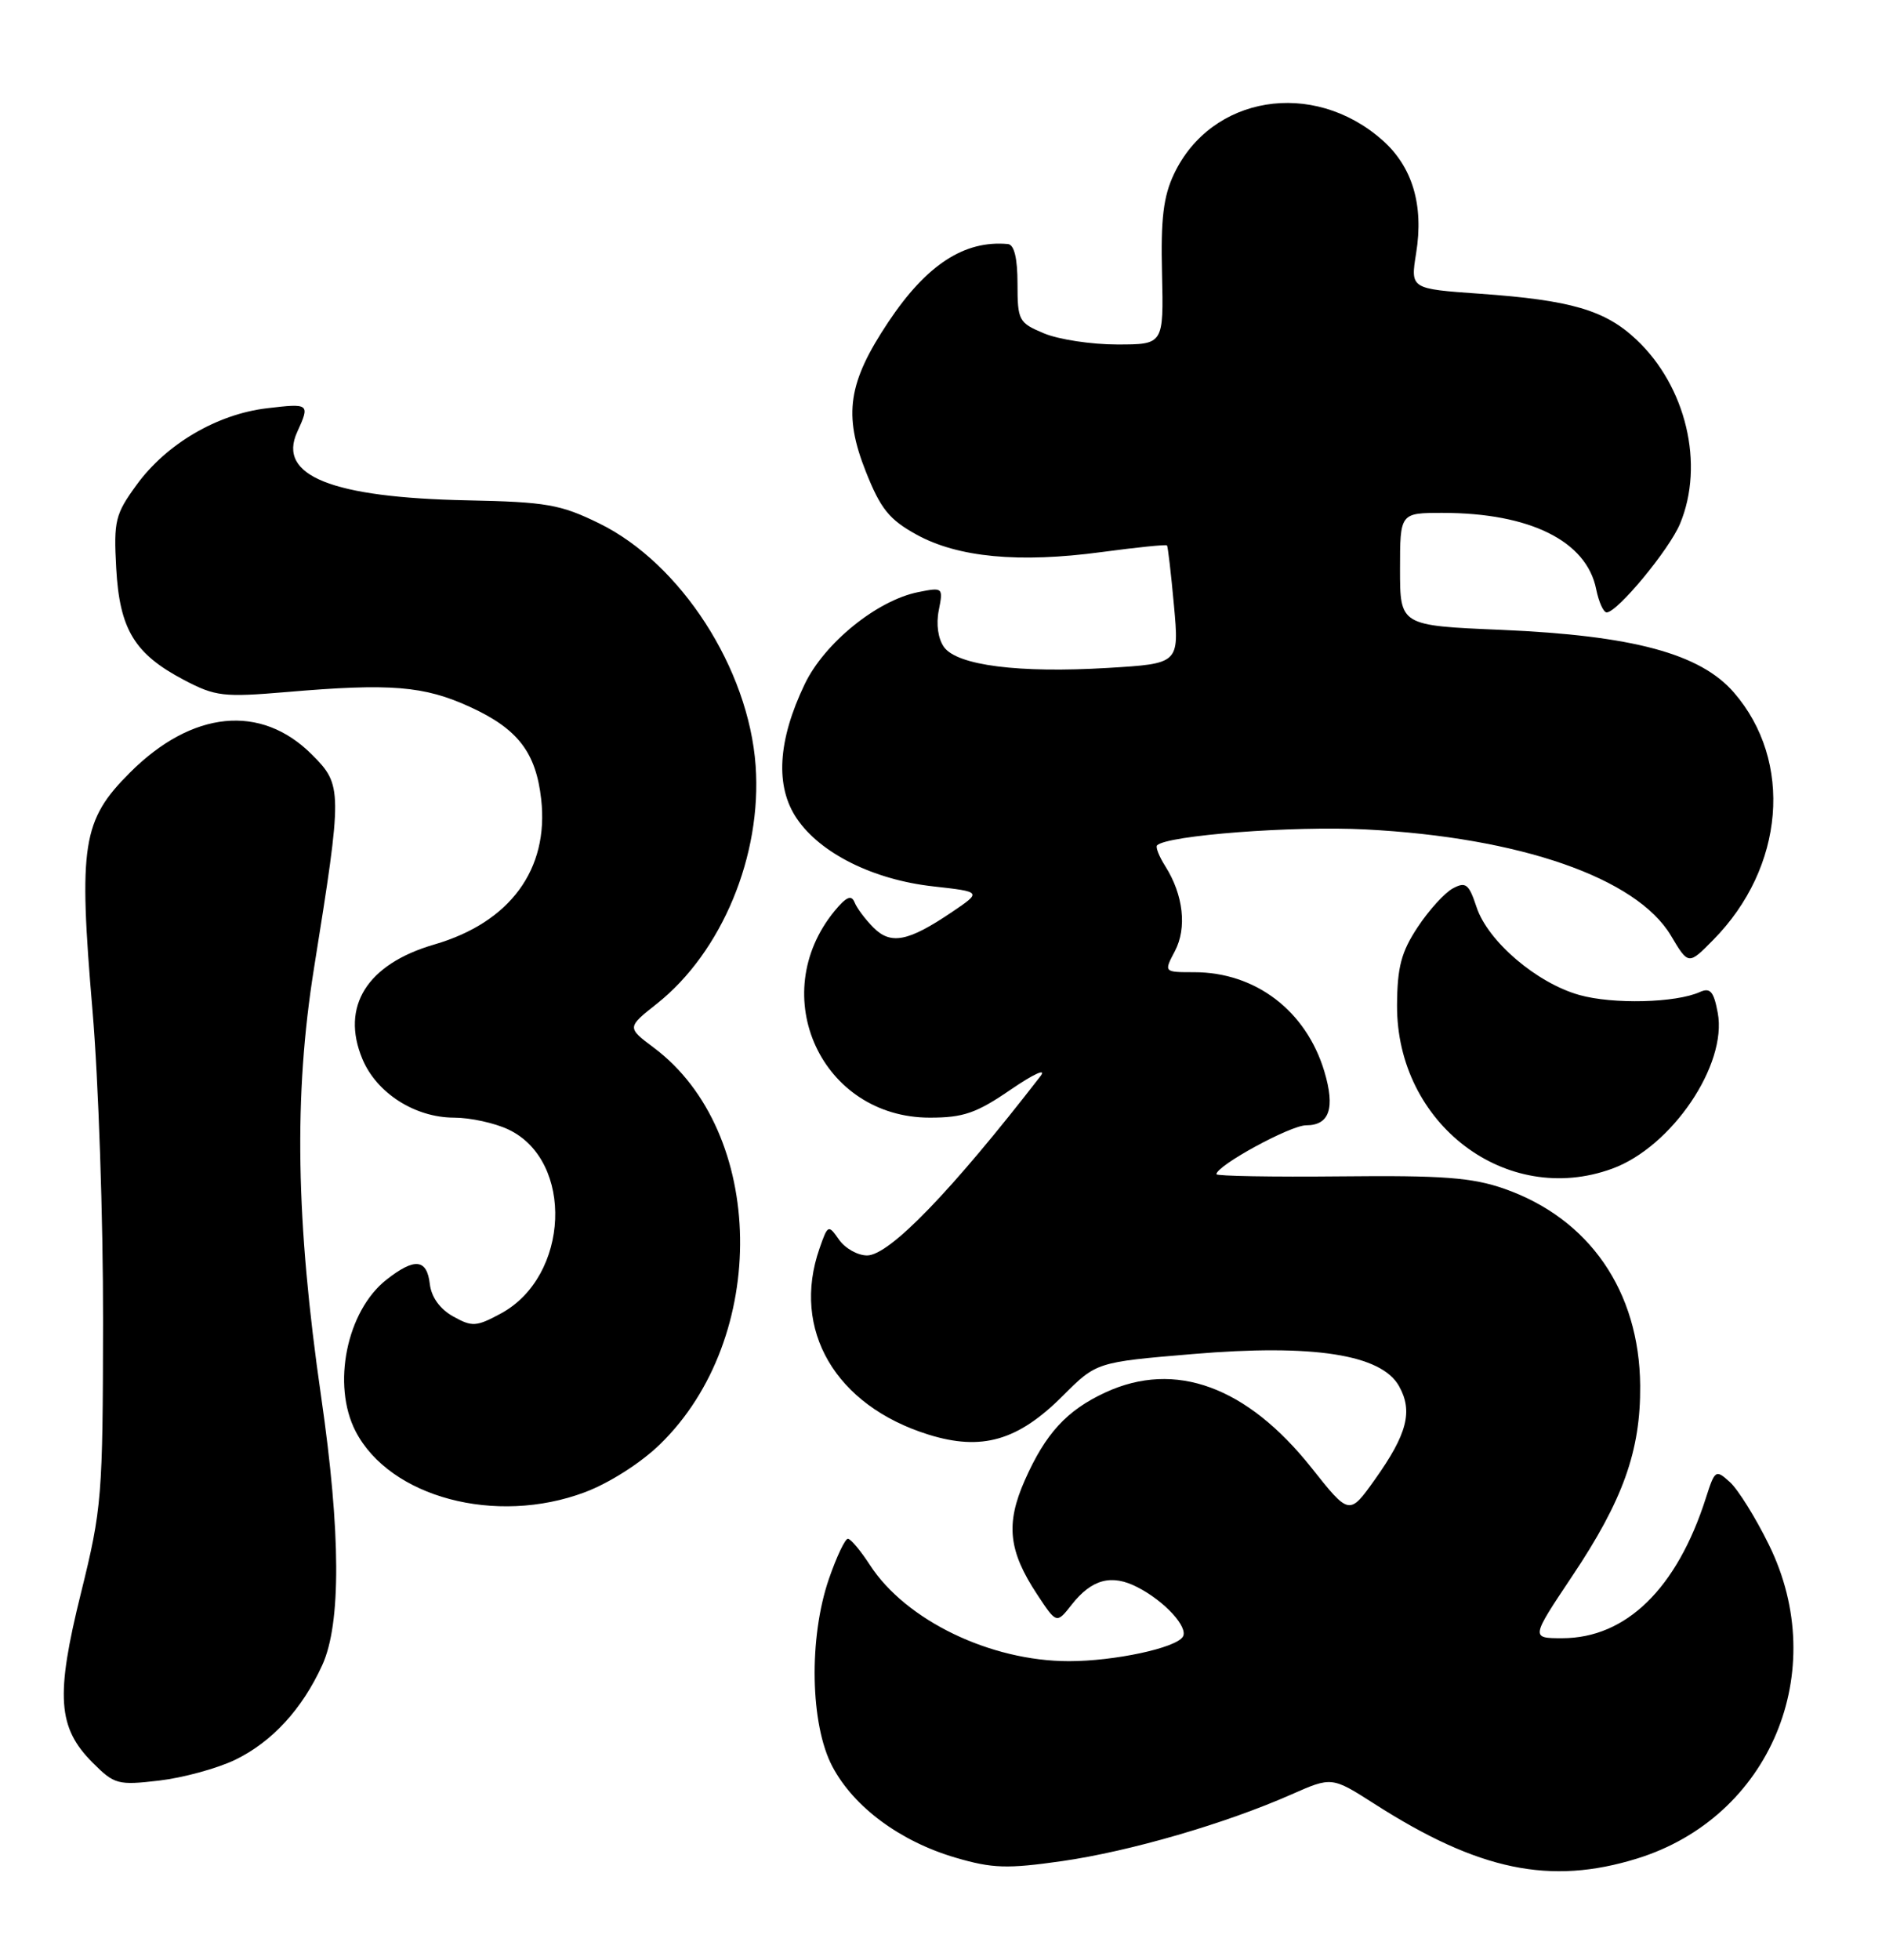 <?xml version="1.0" encoding="UTF-8" standalone="no"?>
<!DOCTYPE svg PUBLIC "-//W3C//DTD SVG 1.1//EN" "http://www.w3.org/Graphics/SVG/1.1/DTD/svg11.dtd" >
<svg xmlns="http://www.w3.org/2000/svg" xmlns:xlink="http://www.w3.org/1999/xlink" version="1.1" viewBox="0 0 246 256">
 <g >
 <path fill="currentColor"
d=" M 214.00 242.78 C 231.36 237.40 239.37 218.35 231.22 201.80 C 229.48 198.25 227.18 194.57 226.12 193.61 C 224.26 191.93 224.16 192.00 222.98 195.68 C 219.20 207.51 212.55 214.00 204.20 214.00 C 200.09 214.00 200.09 214.00 205.48 205.93 C 212.15 195.98 214.46 189.51 214.39 181.00 C 214.29 168.65 207.74 159.17 196.61 155.28 C 192.42 153.82 188.57 153.53 175.25 153.67 C 166.31 153.76 159.00 153.63 159.00 153.39 C 159.00 152.27 168.66 147.00 170.73 147.00 C 173.78 147.00 174.54 144.76 173.11 139.97 C 170.73 132.04 164.12 127.00 156.09 127.00 C 152.12 127.00 152.12 127.00 153.57 124.25 C 155.17 121.21 154.68 116.89 152.32 113.16 C 151.51 111.88 151.02 110.65 151.24 110.43 C 152.55 109.12 169.08 107.86 178.50 108.35 C 198.70 109.39 213.91 114.68 218.41 122.22 C 220.70 126.07 220.70 126.07 223.94 122.78 C 233.28 113.32 234.43 99.43 226.63 90.45 C 222.22 85.38 213.45 83.02 196.25 82.28 C 183.00 81.72 183.00 81.72 183.00 74.36 C 183.00 67.00 183.00 67.00 188.56 67.00 C 199.98 67.00 207.39 70.68 208.64 76.97 C 208.98 78.64 209.59 80.00 210.01 80.00 C 211.40 80.00 218.18 71.82 219.60 68.42 C 222.83 60.68 220.40 50.46 213.87 44.34 C 209.79 40.51 205.34 39.21 193.43 38.37 C 184.36 37.73 184.36 37.73 185.10 33.11 C 186.13 26.78 184.62 21.75 180.65 18.27 C 171.59 10.31 158.32 12.49 153.46 22.72 C 152.07 25.65 151.71 28.58 151.89 35.75 C 152.10 45.00 152.10 45.00 146.02 45.00 C 142.67 45.00 138.38 44.35 136.47 43.55 C 133.16 42.17 133.00 41.87 133.00 37.05 C 133.00 33.74 132.57 31.96 131.75 31.88 C 126.06 31.36 121.12 34.57 116.14 42.03 C 110.85 49.95 110.21 54.15 113.18 61.62 C 115.10 66.46 116.23 67.87 119.79 69.83 C 125.21 72.82 133.19 73.57 143.98 72.12 C 148.58 71.50 152.43 71.11 152.54 71.25 C 152.66 71.39 153.07 74.92 153.45 79.09 C 154.14 86.69 154.14 86.69 144.82 87.25 C 133.19 87.95 125.15 86.93 123.40 84.54 C 122.62 83.46 122.34 81.55 122.71 79.72 C 123.30 76.74 123.25 76.70 120.02 77.35 C 114.65 78.42 107.77 83.99 105.19 89.36 C 101.65 96.74 101.30 102.74 104.16 106.94 C 107.25 111.49 114.16 114.92 121.99 115.79 C 128.34 116.50 128.34 116.50 124.42 119.15 C 118.72 123.00 116.45 123.45 114.18 121.18 C 113.12 120.12 112.00 118.63 111.70 117.87 C 111.29 116.86 110.62 117.15 109.09 119.00 C 100.04 130.03 107.39 146.00 121.54 146.00 C 125.93 146.00 127.64 145.41 132.14 142.32 C 135.14 140.27 136.84 139.50 136.01 140.57 C 124.35 155.63 116.25 164.00 113.34 164.00 C 112.11 164.00 110.47 163.08 109.67 161.94 C 108.27 159.94 108.21 159.97 107.12 163.09 C 103.41 173.72 109.20 183.61 121.35 187.40 C 128.32 189.57 133.05 188.21 138.91 182.35 C 143.32 177.94 143.32 177.94 155.91 176.88 C 171.64 175.55 180.56 176.93 182.87 181.07 C 184.71 184.35 183.94 187.33 179.73 193.25 C 176.37 197.97 176.37 197.97 171.42 191.73 C 162.97 181.11 153.61 177.69 144.50 181.89 C 139.44 184.23 136.66 187.25 133.95 193.38 C 131.43 199.08 131.82 202.61 135.58 208.30 C 138.11 212.13 138.11 212.13 140.08 209.62 C 142.71 206.28 145.31 205.59 148.70 207.35 C 152.26 209.18 155.37 212.59 154.61 213.81 C 153.71 215.28 145.67 217.00 139.72 217.00 C 129.44 217.00 118.39 211.66 113.71 204.44 C 112.49 202.56 111.20 201.02 110.83 201.01 C 110.46 201.01 109.35 203.36 108.35 206.25 C 105.69 213.96 105.90 225.28 108.80 230.76 C 111.61 236.07 117.68 240.56 124.94 242.68 C 129.72 244.08 131.66 244.14 138.82 243.12 C 147.73 241.84 160.17 238.22 168.78 234.42 C 174.08 232.08 174.08 232.08 179.67 235.65 C 193.28 244.36 202.63 246.30 214.00 242.78 Z  M 30.73 229.89 C 35.56 227.55 39.50 223.27 42.13 217.50 C 44.60 212.08 44.55 200.24 41.98 182.47 C 38.66 159.57 38.39 143.06 41.04 126.50 C 44.78 103.15 44.77 102.57 40.77 98.57 C 34.10 91.90 25.10 92.80 16.96 100.95 C 10.75 107.16 10.25 110.35 12.09 132.00 C 12.87 141.07 13.49 159.31 13.47 172.53 C 13.44 195.55 13.32 197.03 10.58 208.11 C 7.24 221.57 7.53 225.69 12.13 230.28 C 14.95 233.10 15.41 233.23 20.80 232.60 C 23.94 232.23 28.40 231.01 30.73 229.89 Z  M 76.43 194.94 C 79.63 193.74 83.76 191.11 86.27 188.67 C 100.57 174.78 100.15 147.85 85.46 136.86 C 81.94 134.22 81.94 134.22 85.87 131.11 C 94.36 124.37 99.61 111.75 98.77 100.03 C 97.86 87.32 88.98 73.58 78.30 68.36 C 73.27 65.90 71.42 65.57 61.09 65.36 C 43.35 65.00 36.24 62.15 38.84 56.45 C 40.54 52.73 40.46 52.67 34.90 53.33 C 28.38 54.10 21.75 57.99 17.87 63.32 C 15.06 67.17 14.85 68.02 15.19 74.22 C 15.63 82.22 17.58 85.43 24.06 88.83 C 28.16 90.98 29.19 91.10 37.50 90.40 C 51.05 89.24 55.44 89.60 61.42 92.34 C 67.68 95.20 70.05 98.27 70.74 104.40 C 71.77 113.57 66.67 120.50 56.77 123.38 C 47.98 125.93 44.50 131.47 47.37 138.34 C 49.23 142.79 54.23 145.99 59.35 146.00 C 61.47 146.00 64.67 146.70 66.46 147.55 C 75.08 151.64 74.45 166.75 65.46 171.59 C 62.25 173.32 61.71 173.35 59.22 171.96 C 57.50 171.00 56.38 169.44 56.18 167.72 C 55.80 164.44 54.19 164.28 50.51 167.17 C 45.31 171.26 43.35 180.91 46.48 186.97 C 50.95 195.60 64.81 199.29 76.43 194.94 Z  M 210.72 152.67 C 218.51 149.84 225.80 139.09 224.53 132.31 C 224.01 129.51 223.55 128.98 222.19 129.59 C 219.05 131.01 210.83 131.21 206.45 129.98 C 200.87 128.42 194.47 122.96 193.00 118.49 C 192.00 115.47 191.59 115.15 189.91 116.05 C 188.84 116.62 186.77 118.90 185.31 121.11 C 183.16 124.36 182.64 126.33 182.61 131.32 C 182.54 146.81 196.89 157.71 210.72 152.67 Z "/>
</g>
</svg>